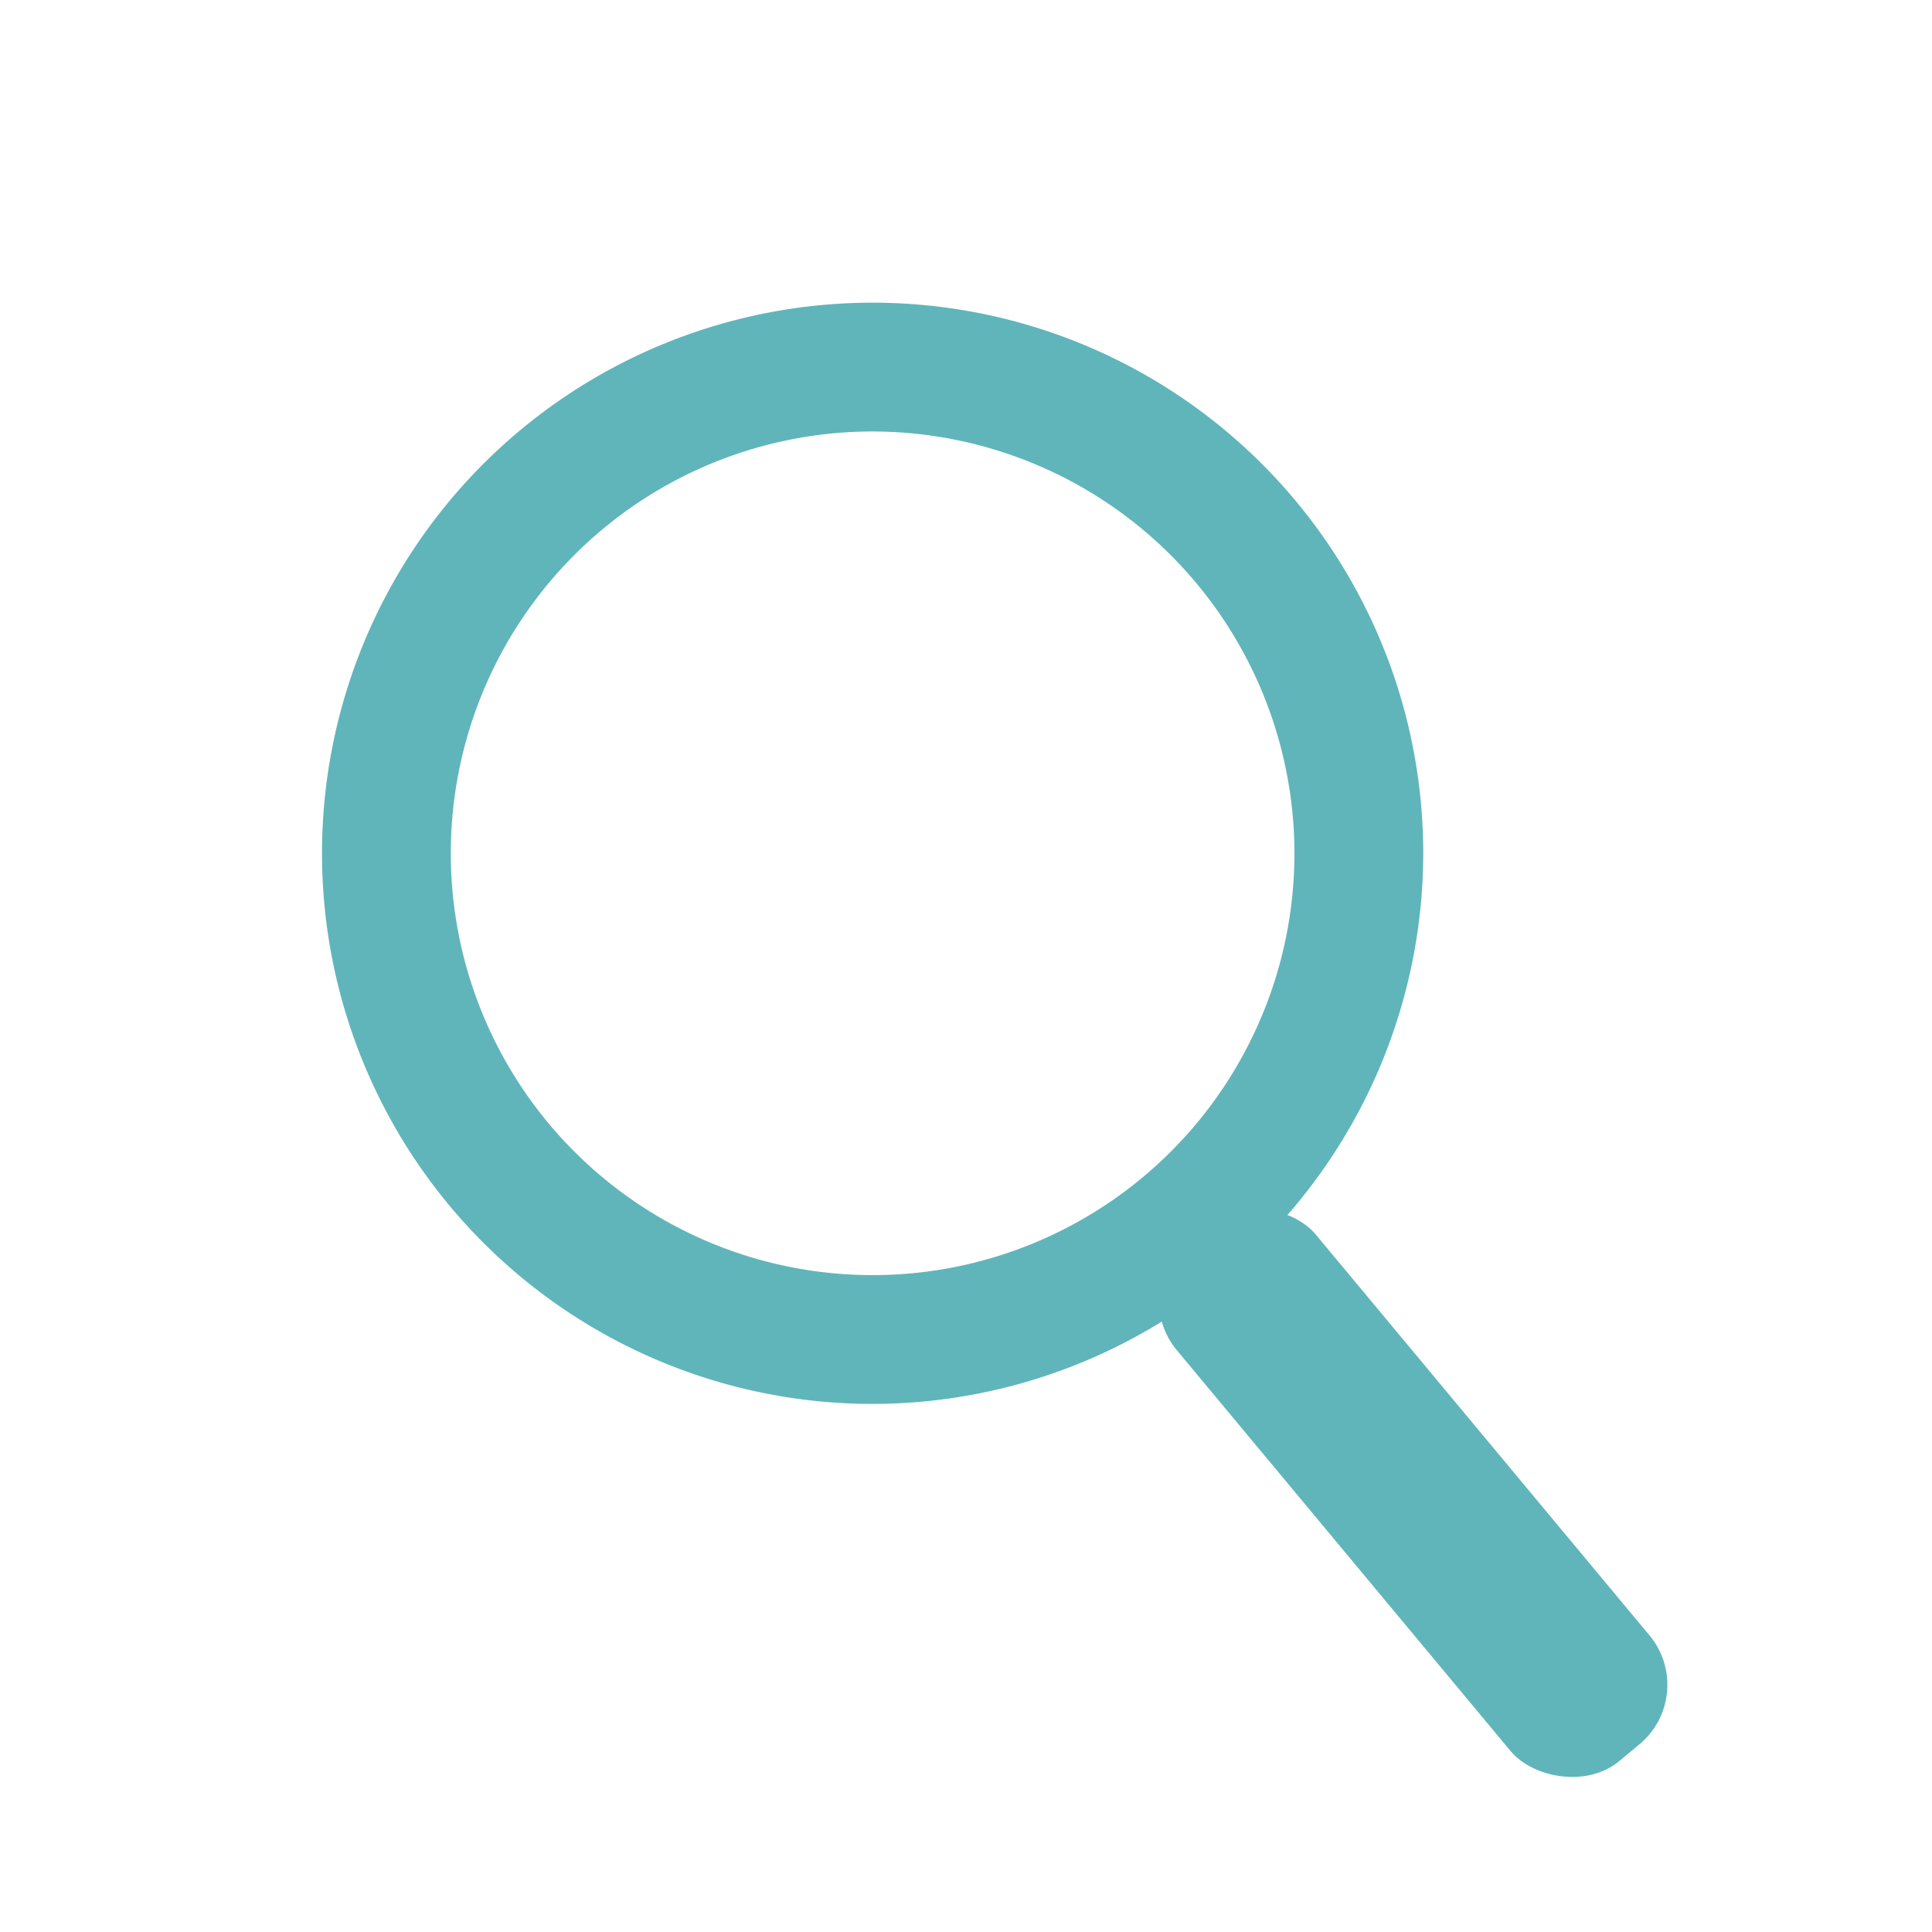 <svg id="Layer_1" data-name="Layer 1" xmlns="http://www.w3.org/2000/svg" viewBox="0 0 300 300"><defs><style>.cls-1{fill:#60b5bb;}</style></defs><title>search</title><path class="cls-1" d="M135.5,218A85.5,85.5,0,1,1,221,132.5,85.6,85.6,0,0,1,135.5,218Zm0-151A65.5,65.5,0,1,0,201,132.5,65.57,65.57,0,0,0,135.5,67Z"/><rect class="cls-1" x="205.4" y="179.3" width="28.07" height="105" rx="12" ry="12" transform="translate(-97.52 194.06) rotate(-39.78)"/></svg>